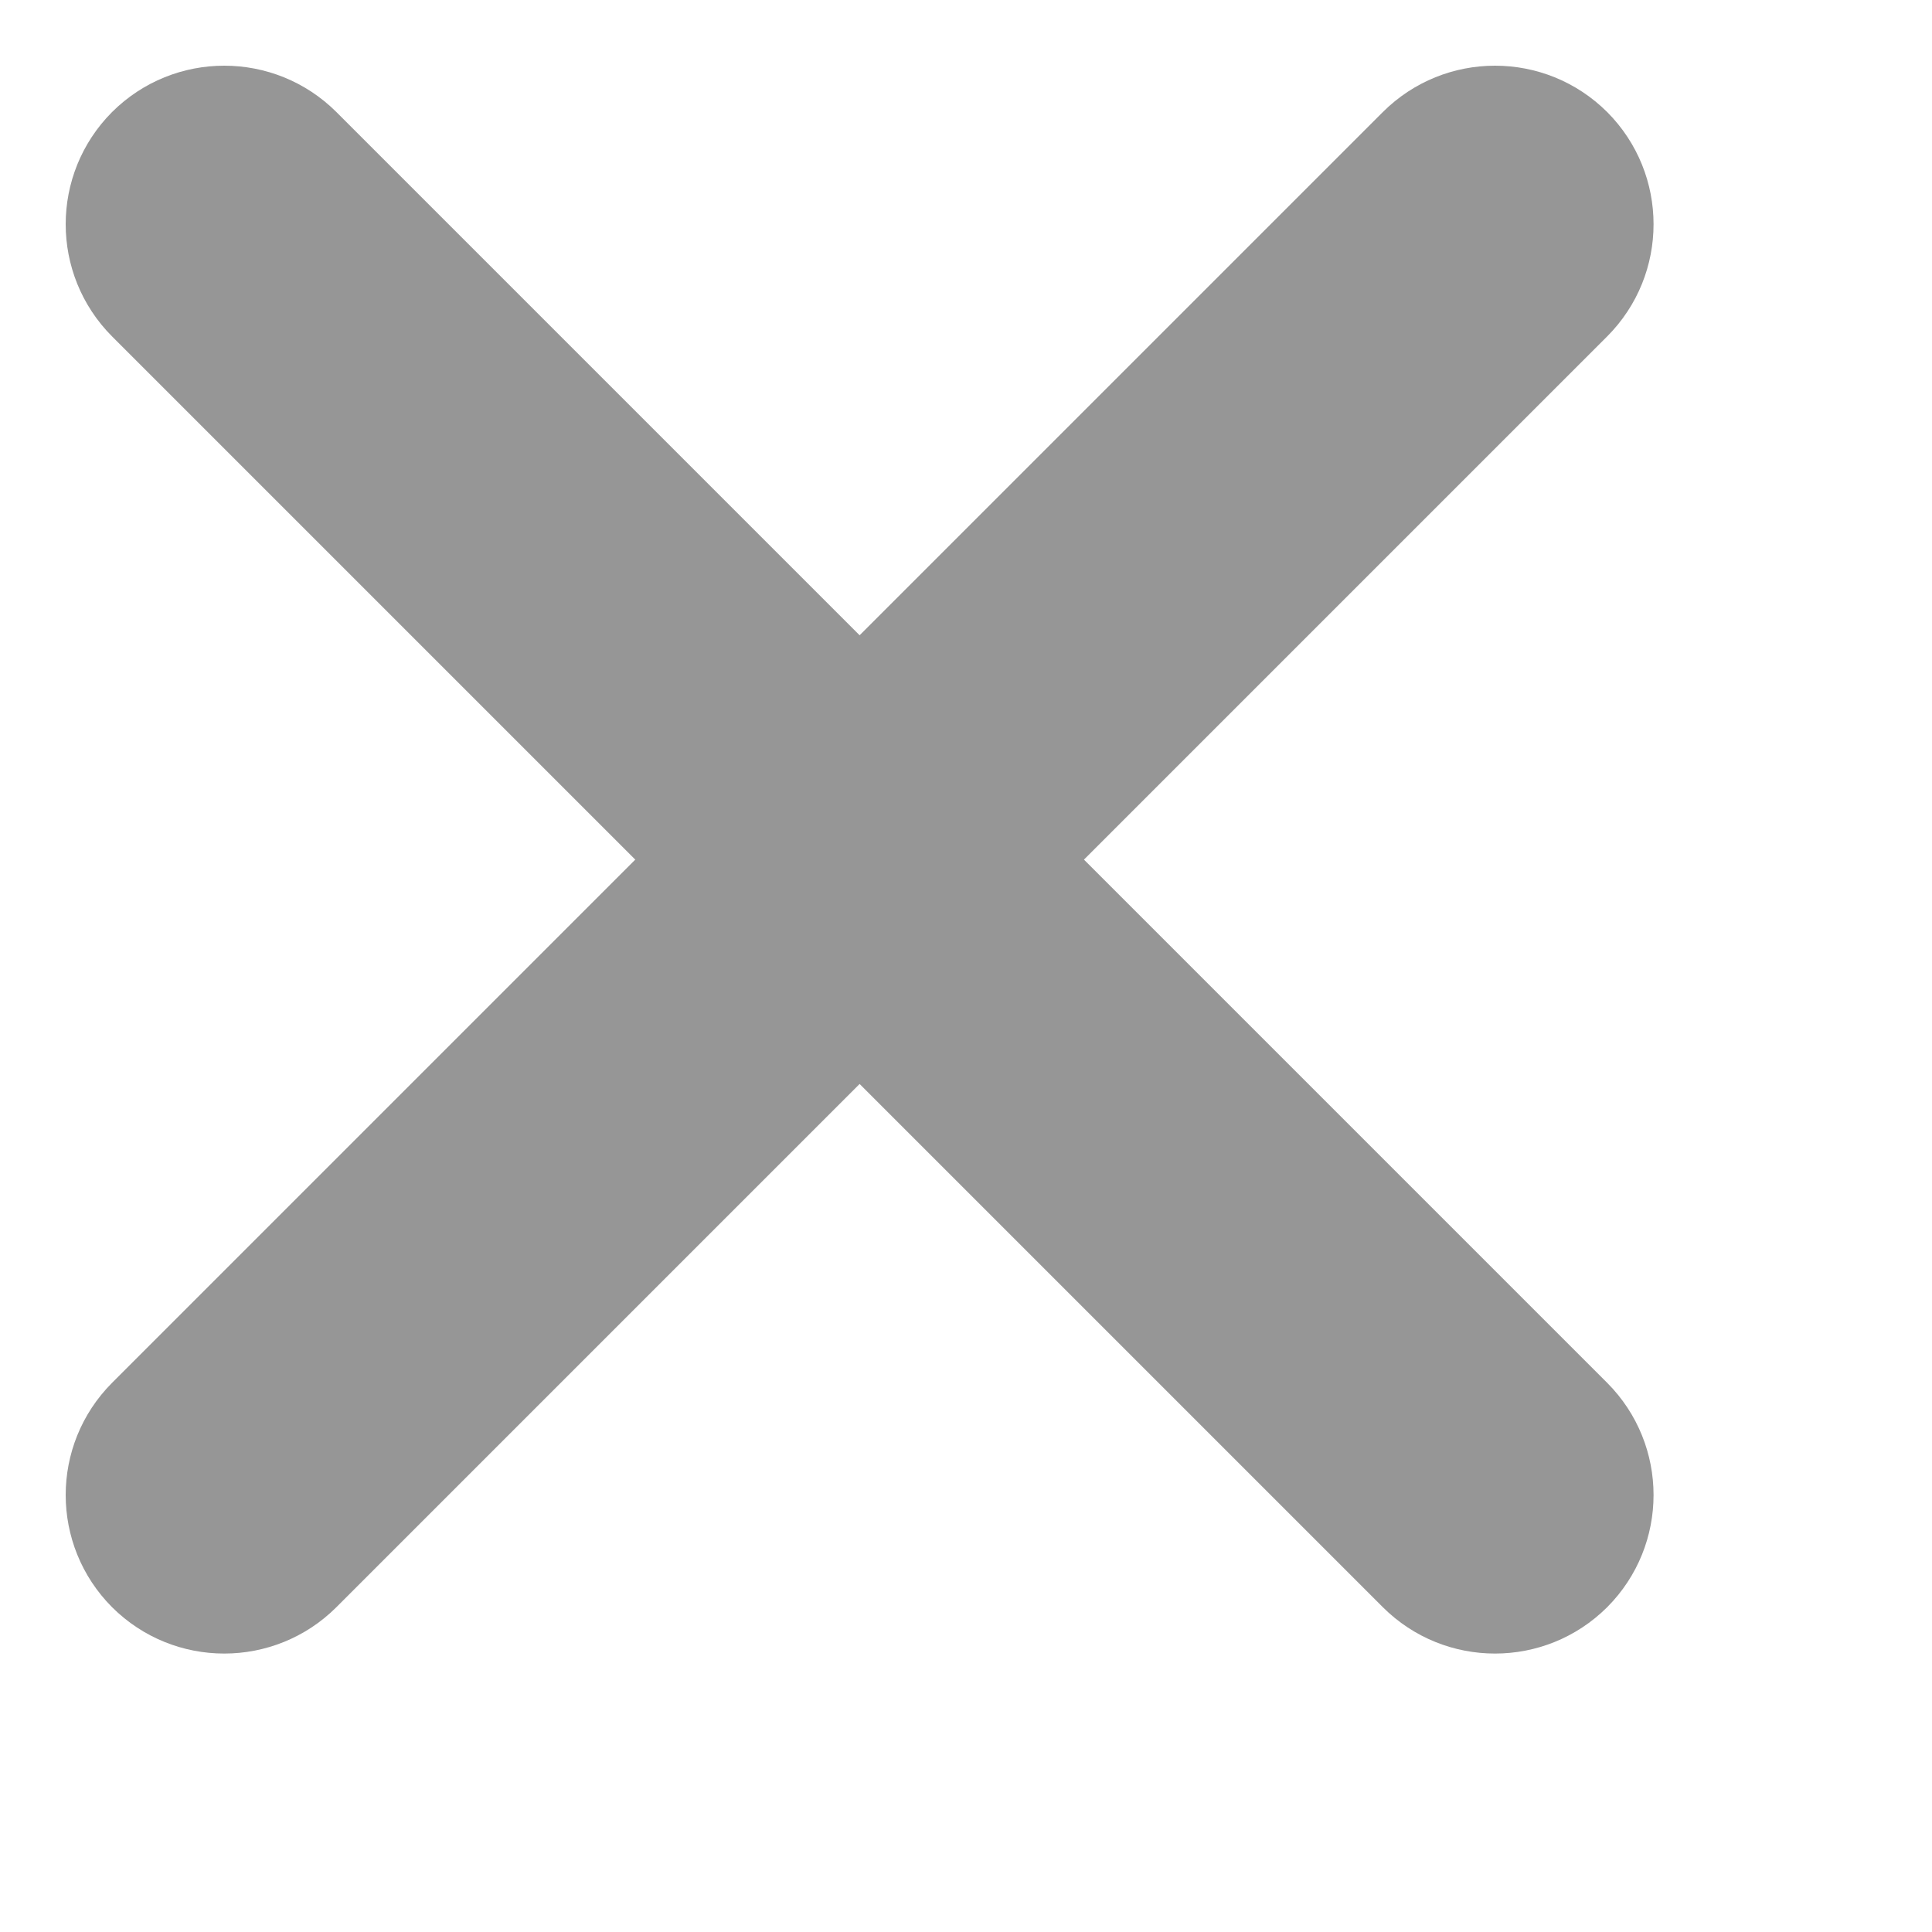 <svg width="8" height="8" viewBox="0 0 8 8" fill="none" xmlns="http://www.w3.org/2000/svg">
<path d="M6.655 0.464C6.398 0.208 5.983 0.208 5.726 0.464L0.464 5.726C0.208 5.983 0.208 6.398 0.464 6.655C0.721 6.911 1.136 6.911 1.393 6.655L6.655 1.393C6.911 1.136 6.911 0.721 6.655 0.464Z" fill="#969696"/>
<path d="M6.655 5.726L1.393 0.464C1.136 0.208 0.721 0.208 0.464 0.464C0.208 0.721 0.208 1.136 0.464 1.393L5.726 6.655C5.983 6.911 6.398 6.911 6.655 6.655C6.911 6.398 6.911 5.983 6.655 5.726Z" fill="#969696"/>
</svg>
